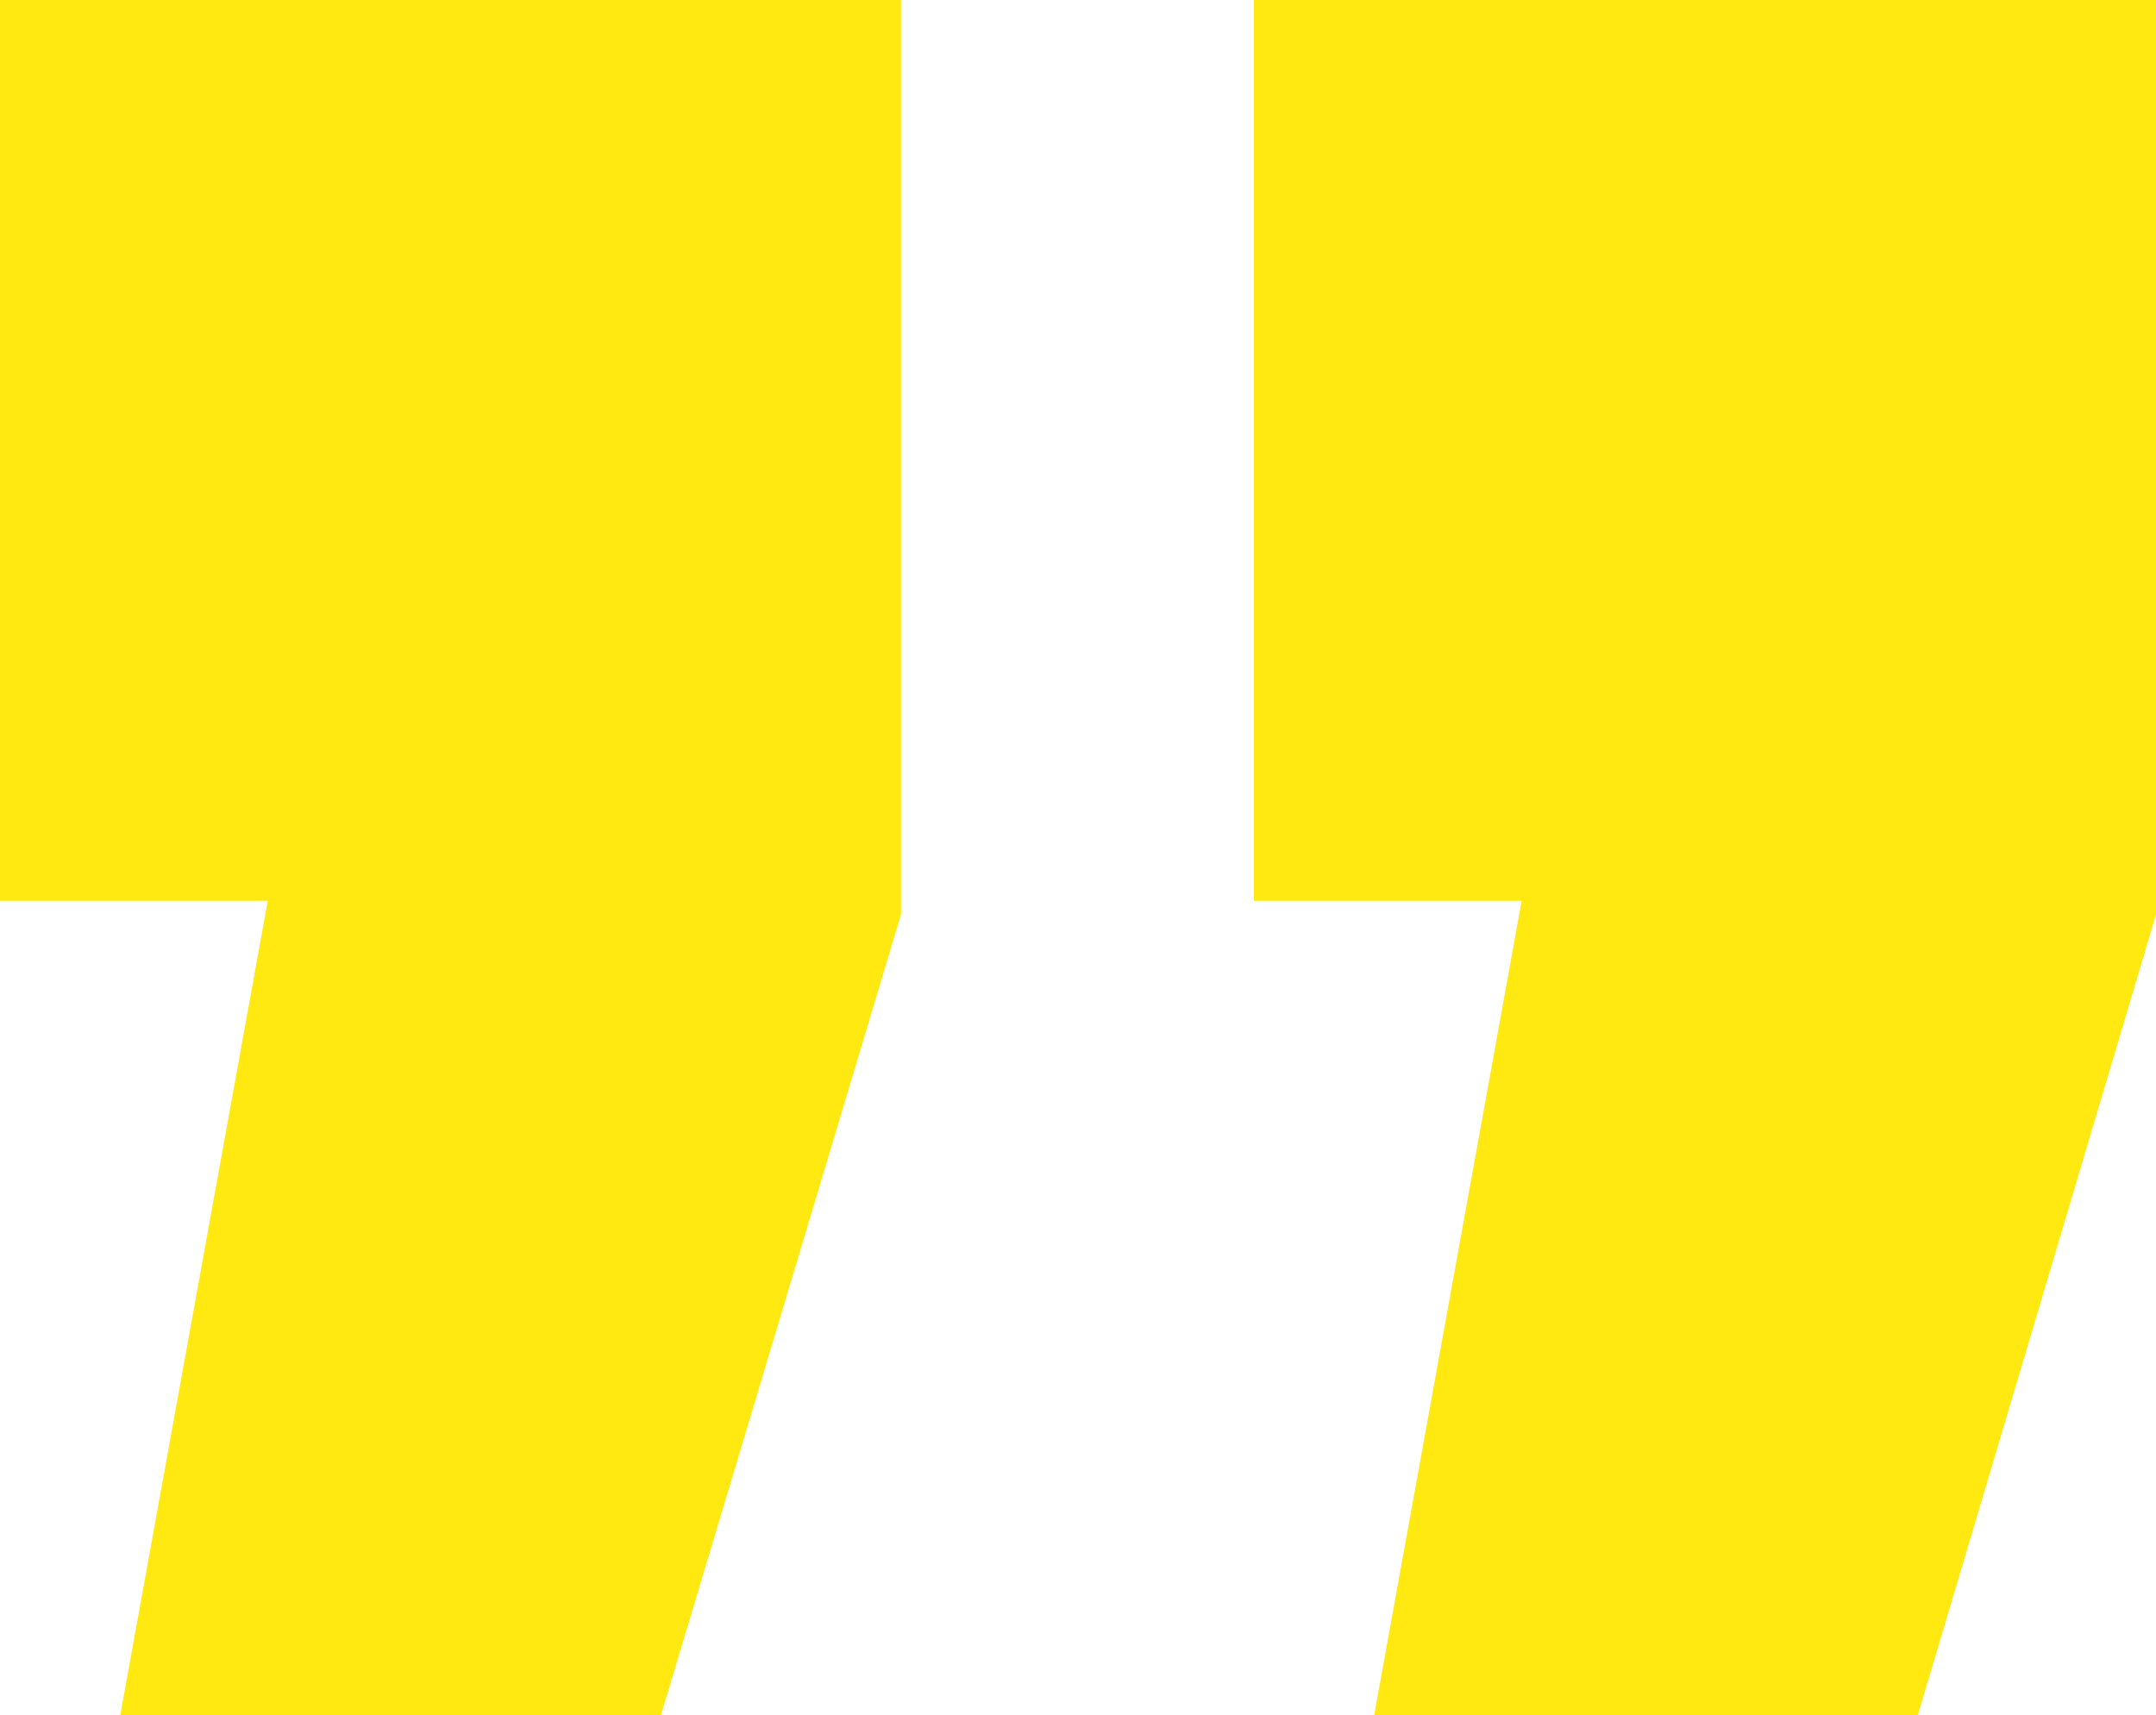 <svg id="Layer_1" data-name="Layer 1" xmlns="http://www.w3.org/2000/svg" viewBox="0 0 58.46 46.52"><defs><style>.cls-1{fill:#ffe910;}</style></defs><title>icone_aspas</title><path class="cls-1" d="M3.26,46.52l4-22.09H0V0H24.43V24.8L17.92,46.52Zm34,0,4-22.09H34V0H58.46V24.8L52,46.52Z"/></svg>